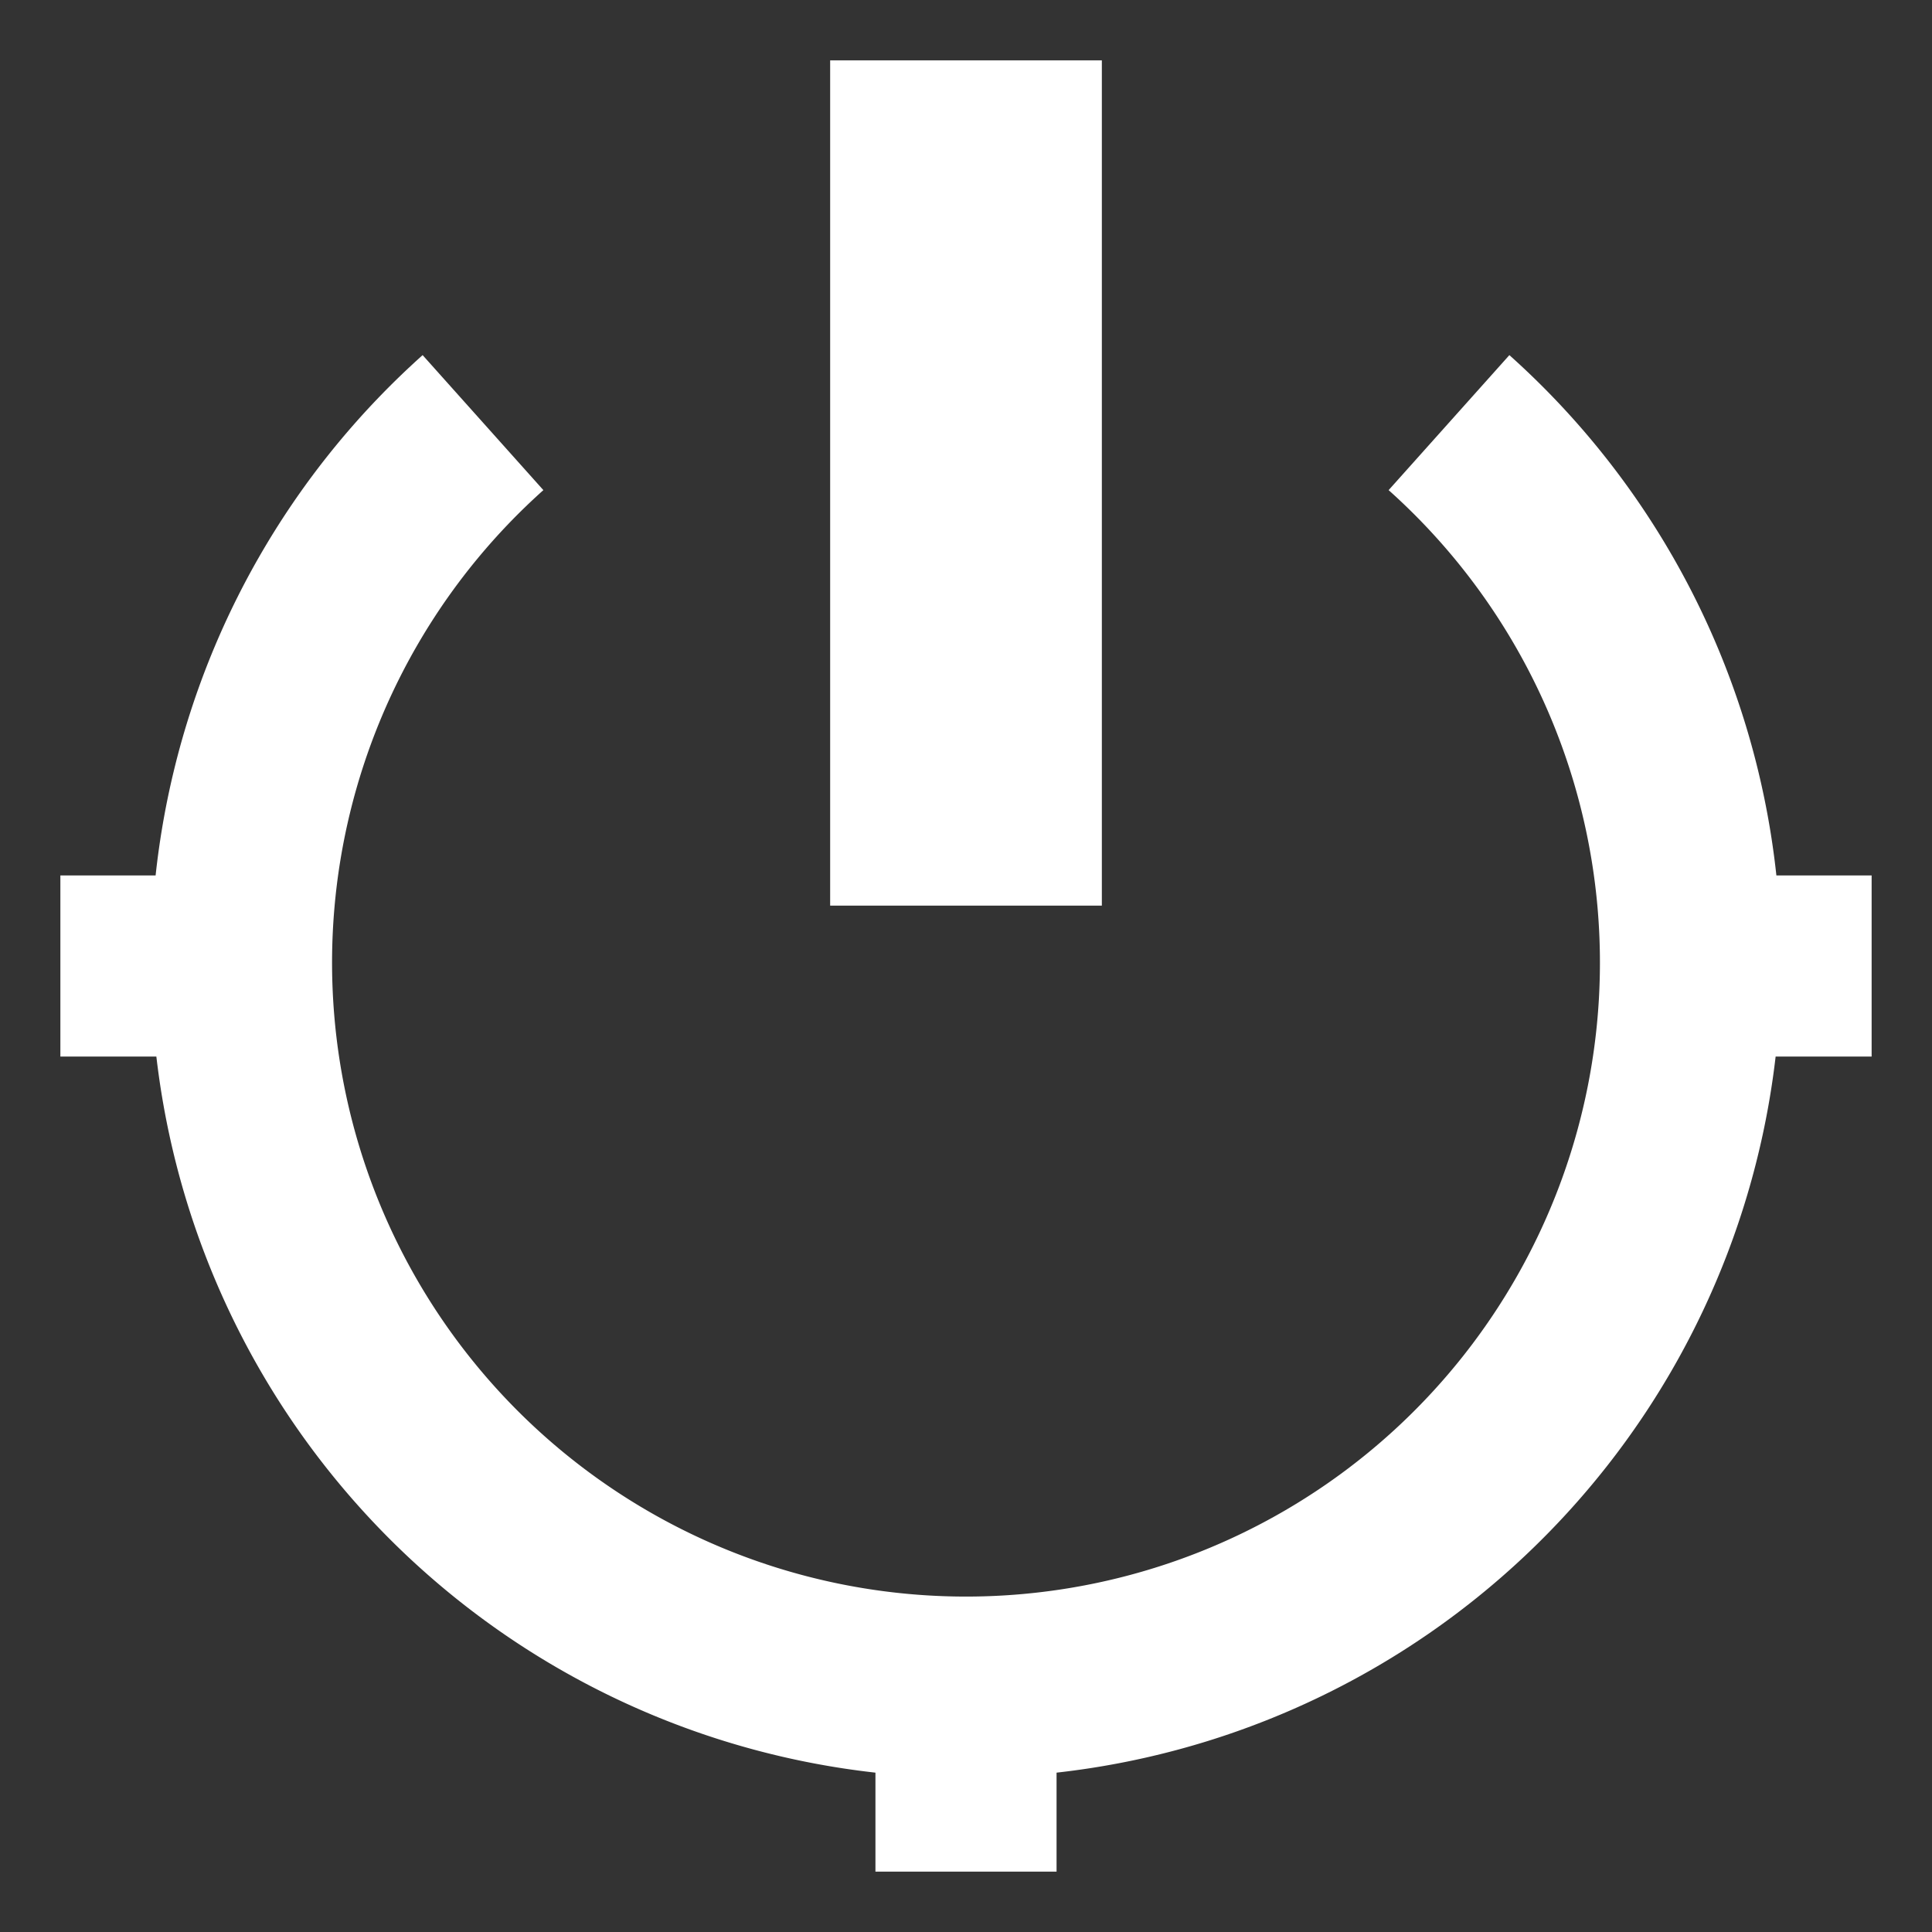 <?xml version="1.0" standalone="no"?>
<!DOCTYPE svg PUBLIC "-//W3C//DTD SVG 1.1//EN" 
  "http://www.w3.org/Graphics/SVG/1.1/DTD/svg11.dtd">
<svg width="128" height="128" version="1.1"
     xmlns="http://www.w3.org/2000/svg">

     <rect width="100%" height="100%" fill="#333333" stroke="none"/>

     <path d="M 16 64 H 4" stroke="#FFFFFF" fill="none" stroke-width="12" />
     <path d="M 112 64 H 124" stroke="#FFFFFF" fill="none" stroke-width="12" />
     <path d="M 64 60 V 4" stroke="#FFFFFF" fill="none" stroke-width="18" />
     <path d="M 64 112 V 124" stroke="#FFFFFF" fill="none" stroke-width="12" />

     <path d="M 32 28 A 48 48 0 1 0 96 28" stroke="#FFFFFF" fill="none" stroke-width="12" />
     <!-- Below outlines look like trash when image is scaled down significantly -->
     <!--
     <path d="M 32 28 A 48 48 0 1 0 96 28" stroke="#22CC88" fill="none" stroke-width="2" />

     <path d="M 16 64 H 8" stroke="#22CC88" fill="none" stroke-width="2" />
     <path d="M 112 64 H 120" stroke="#22CC88" fill="none" stroke-width="2" />
     <path d="M 64 112 V 120" stroke="#22CC88" fill="none" stroke-width="2" />

     <path d="M 68 4 V 8 H 60 V 16 H 68 V 24 H 60 V 32 H 68 V 40 H 60 V 48 H 68 V 56 H 60 V 60" stroke="#22CC88" fill="none" stroke-width="2" />
     -->
</svg>